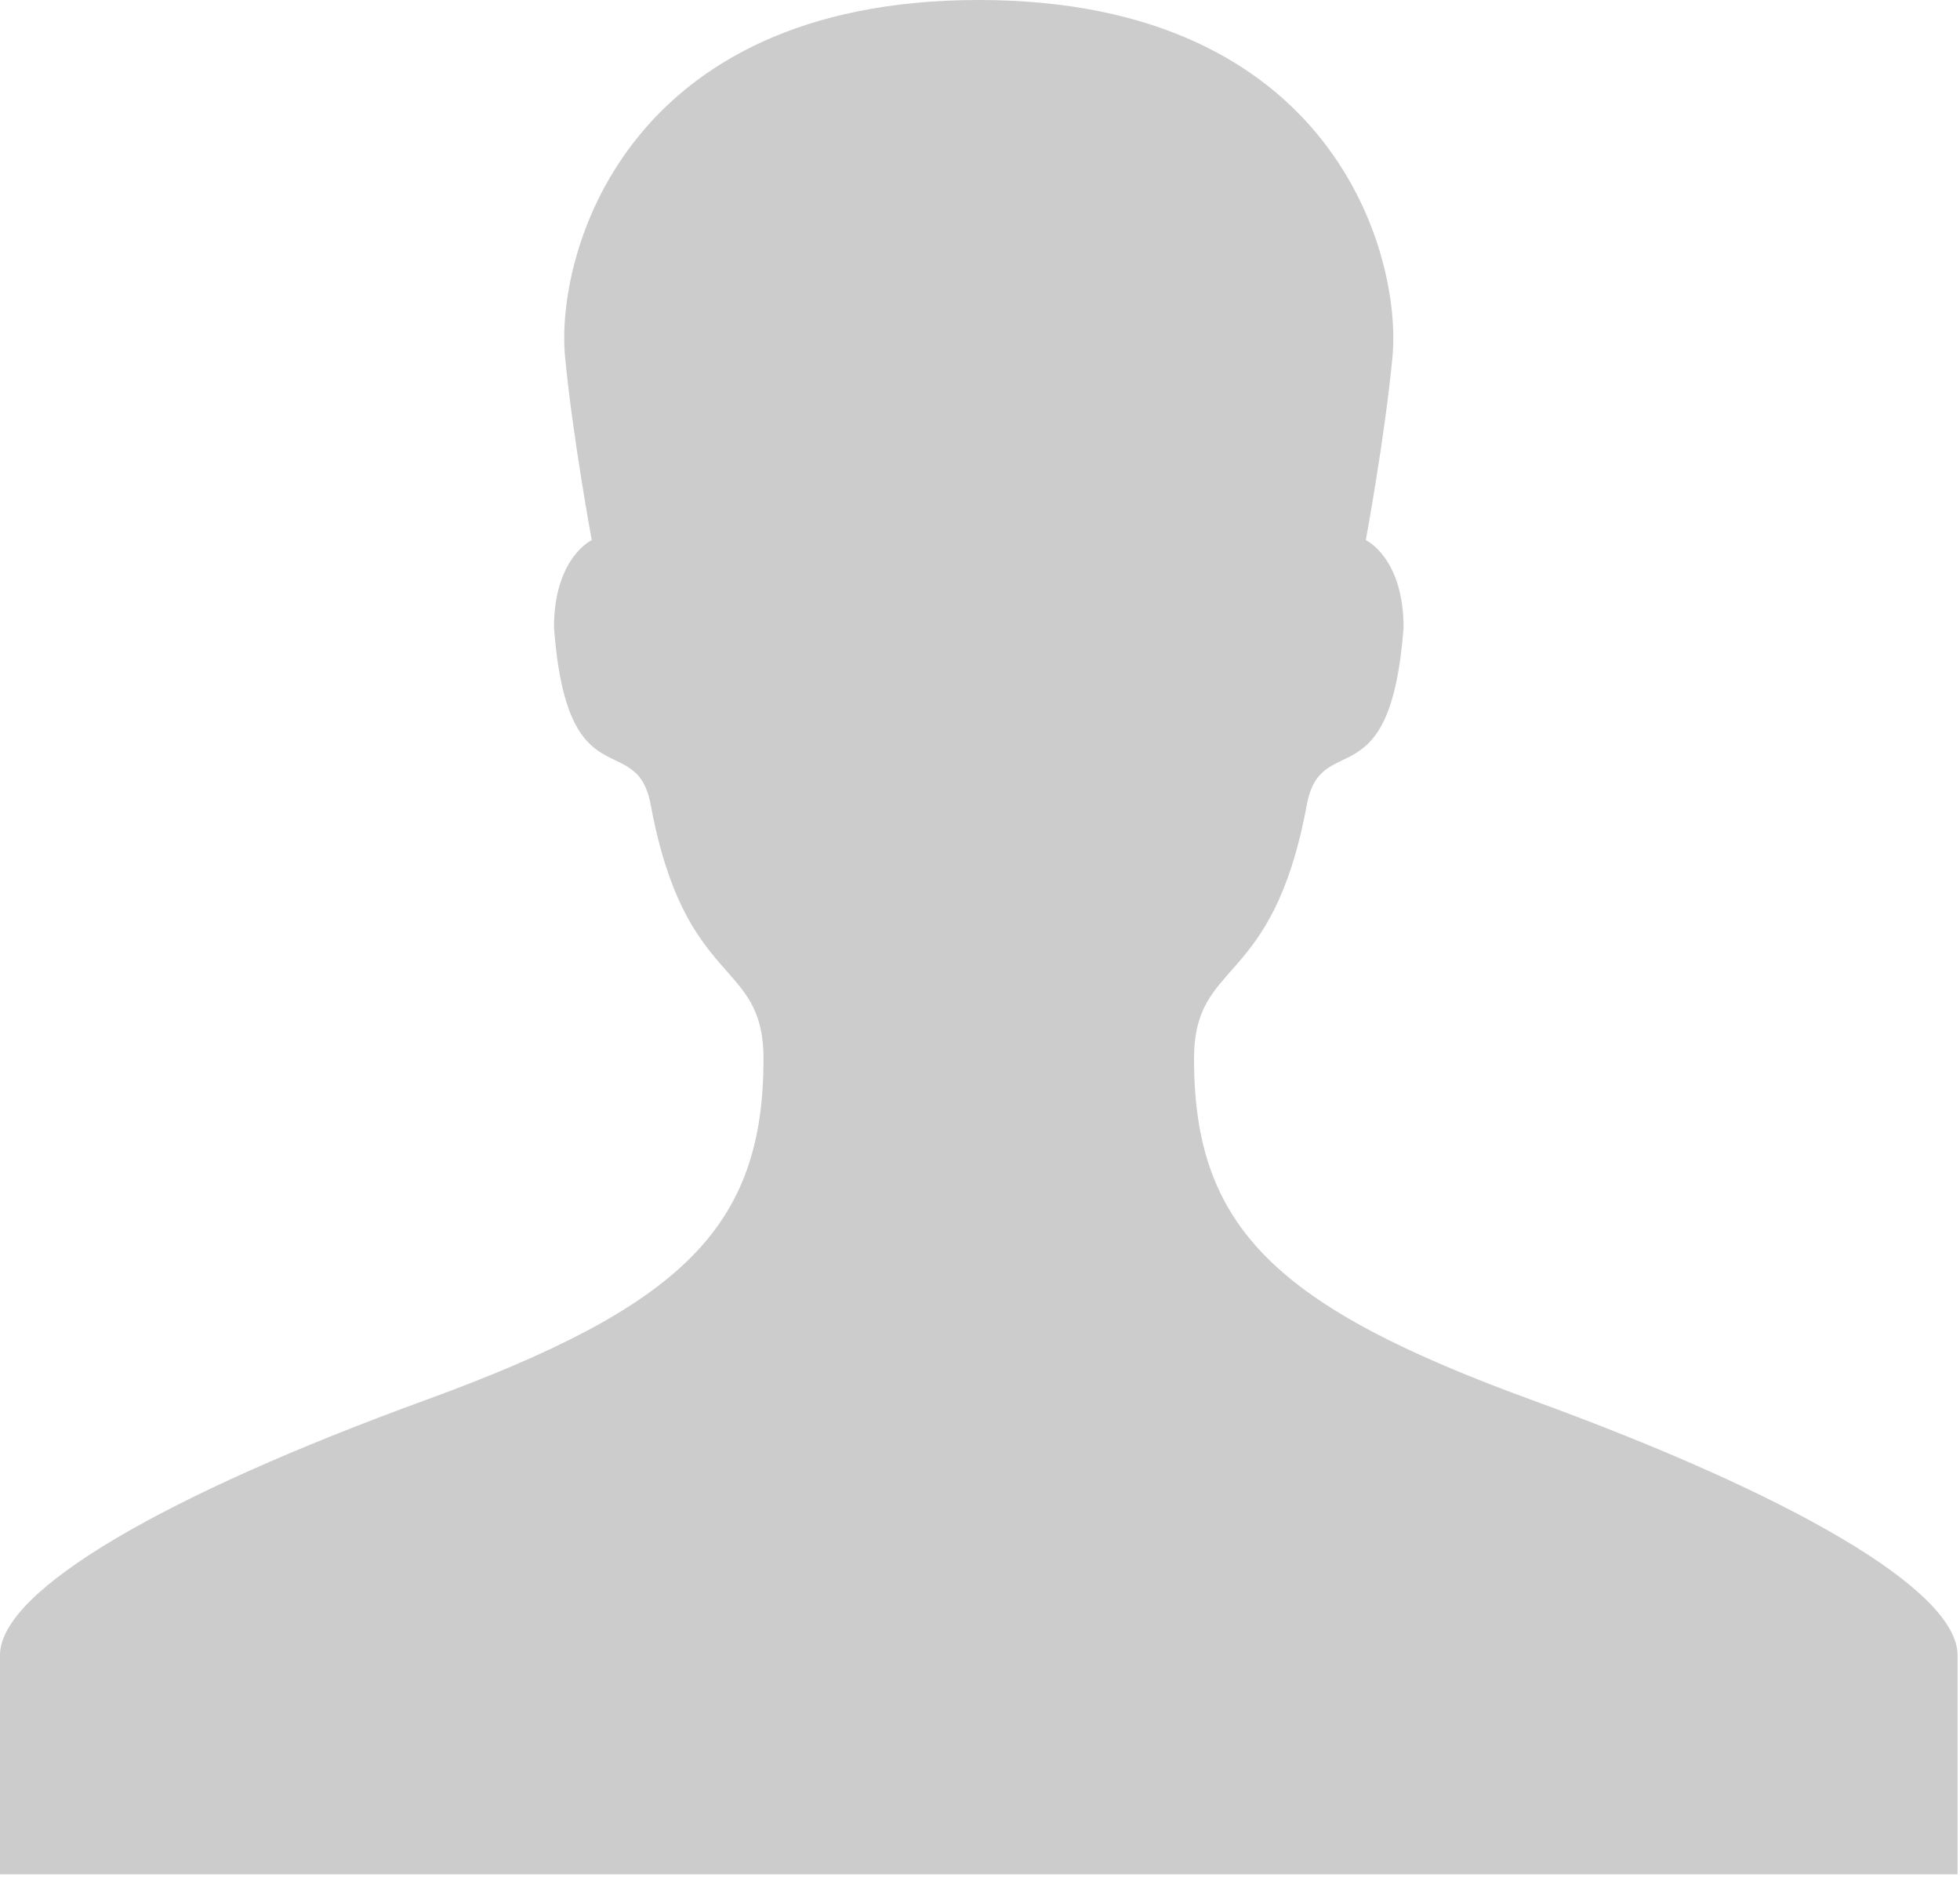 <?xml version="1.0" encoding="UTF-8" standalone="no"?>
<!-- Generator: Adobe Illustrator 16.0.0, SVG Export Plug-In . SVG Version: 6.00 Build 0)  -->

<svg
   xmlns:dc="http://purl.org/dc/elements/1.1/"
   xmlns:cc="http://creativecommons.org/ns#"
   xmlns:rdf="http://www.w3.org/1999/02/22-rdf-syntax-ns#"
   xmlns:svg="http://www.w3.org/2000/svg"
   xmlns="http://www.w3.org/2000/svg"
   xmlns:sodipodi="http://sodipodi.sourceforge.net/DTD/sodipodi-0.dtd"
   xmlns:inkscape="http://www.inkscape.org/namespaces/inkscape"
   version="1.1"
   id="Capa_1"
   x="0px"
   y="0px"
   width="16"
   height="15.319"
   viewBox="0 0 16 15.319"
   xml:space="preserve"
   inkscape:version="0.48.4 r9939"
   sodipodi:docname="bust.svg"><defs
     id="defs39" /><sodipodi:namedview
     pagecolor="#ffffff"
     bordercolor="#666666"
     borderopacity="1"
     objecttolerance="10"
     gridtolerance="10"
     guidetolerance="10"
     inkscape:pageopacity="0"
     inkscape:pageshadow="2"
     inkscape:window-width="1280"
     inkscape:window-height="748"
     id="namedview37"
     showgrid="false"
     fit-margin-top="0"
     fit-margin-left="0"
     fit-margin-right="0"
     fit-margin-bottom="0"
     inkscape:zoom="5.9111111"
     inkscape:cx="47"
     inkscape:cy="45"
     inkscape:window-x="0"
     inkscape:window-y="0"
     inkscape:window-maximized="1"
     inkscape:current-layer="Capa_1" /><g
     id="g3"
     transform="scale(0.17,0.17)"
     style="fill:#cccccc"><path
       d="M 73.602,67.24 C 61.276,62.747 57.336,58.958 57.336,50.845 c 0,-4.871 3.764,-3.28 5.416,-12.2 0.686,-3.7 4.01,-0.06 4.646,-8.507 0,-3.367 -1.814,-4.203 -1.814,-4.203 0,0 0.922,-4.982 1.283,-8.816 C 67.314,12.342 64.107,0 47,0 29.893,0 26.684,12.342 27.133,17.119 c 0.361,3.834 1.283,8.816 1.283,8.816 0,0 -1.814,0.836 -1.814,4.203 0.635,8.447 3.959,4.807 4.645,8.507 1.654,8.919 5.416,7.329 5.416,12.2 0,8.113 -3.938,11.902 -16.264,16.395 C 8.033,71.746 0,76.339 0,79.473 0,82.604 0,90 0,90 h 47 47 c 0,0 0,-7.396 0,-10.527 0,-3.134 -8.033,-7.727 -20.398,-12.233 z"
       id="path5"
       inkscape:connector-curvature="0"
       style="fill:#cccccc" /></g><g
     id="g7"
     transform="translate(0,-74.681)" /><g
     id="g9"
     transform="translate(0,-74.681)" /><g
     id="g11"
     transform="translate(0,-74.681)" /><g
     id="g13"
     transform="translate(0,-74.681)" /><g
     id="g15"
     transform="translate(0,-74.681)" /><g
     id="g17"
     transform="translate(0,-74.681)" /><g
     id="g19"
     transform="translate(0,-74.681)" /><g
     id="g21"
     transform="translate(0,-74.681)" /><g
     id="g23"
     transform="translate(0,-74.681)" /><g
     id="g25"
     transform="translate(0,-74.681)" /><g
     id="g27"
     transform="translate(0,-74.681)" /><g
     id="g29"
     transform="translate(0,-74.681)" /><g
     id="g31"
     transform="translate(0,-74.681)" /><g
     id="g33"
     transform="translate(0,-74.681)" /><g
     id="g35"
     transform="translate(0,-74.681)" /></svg>